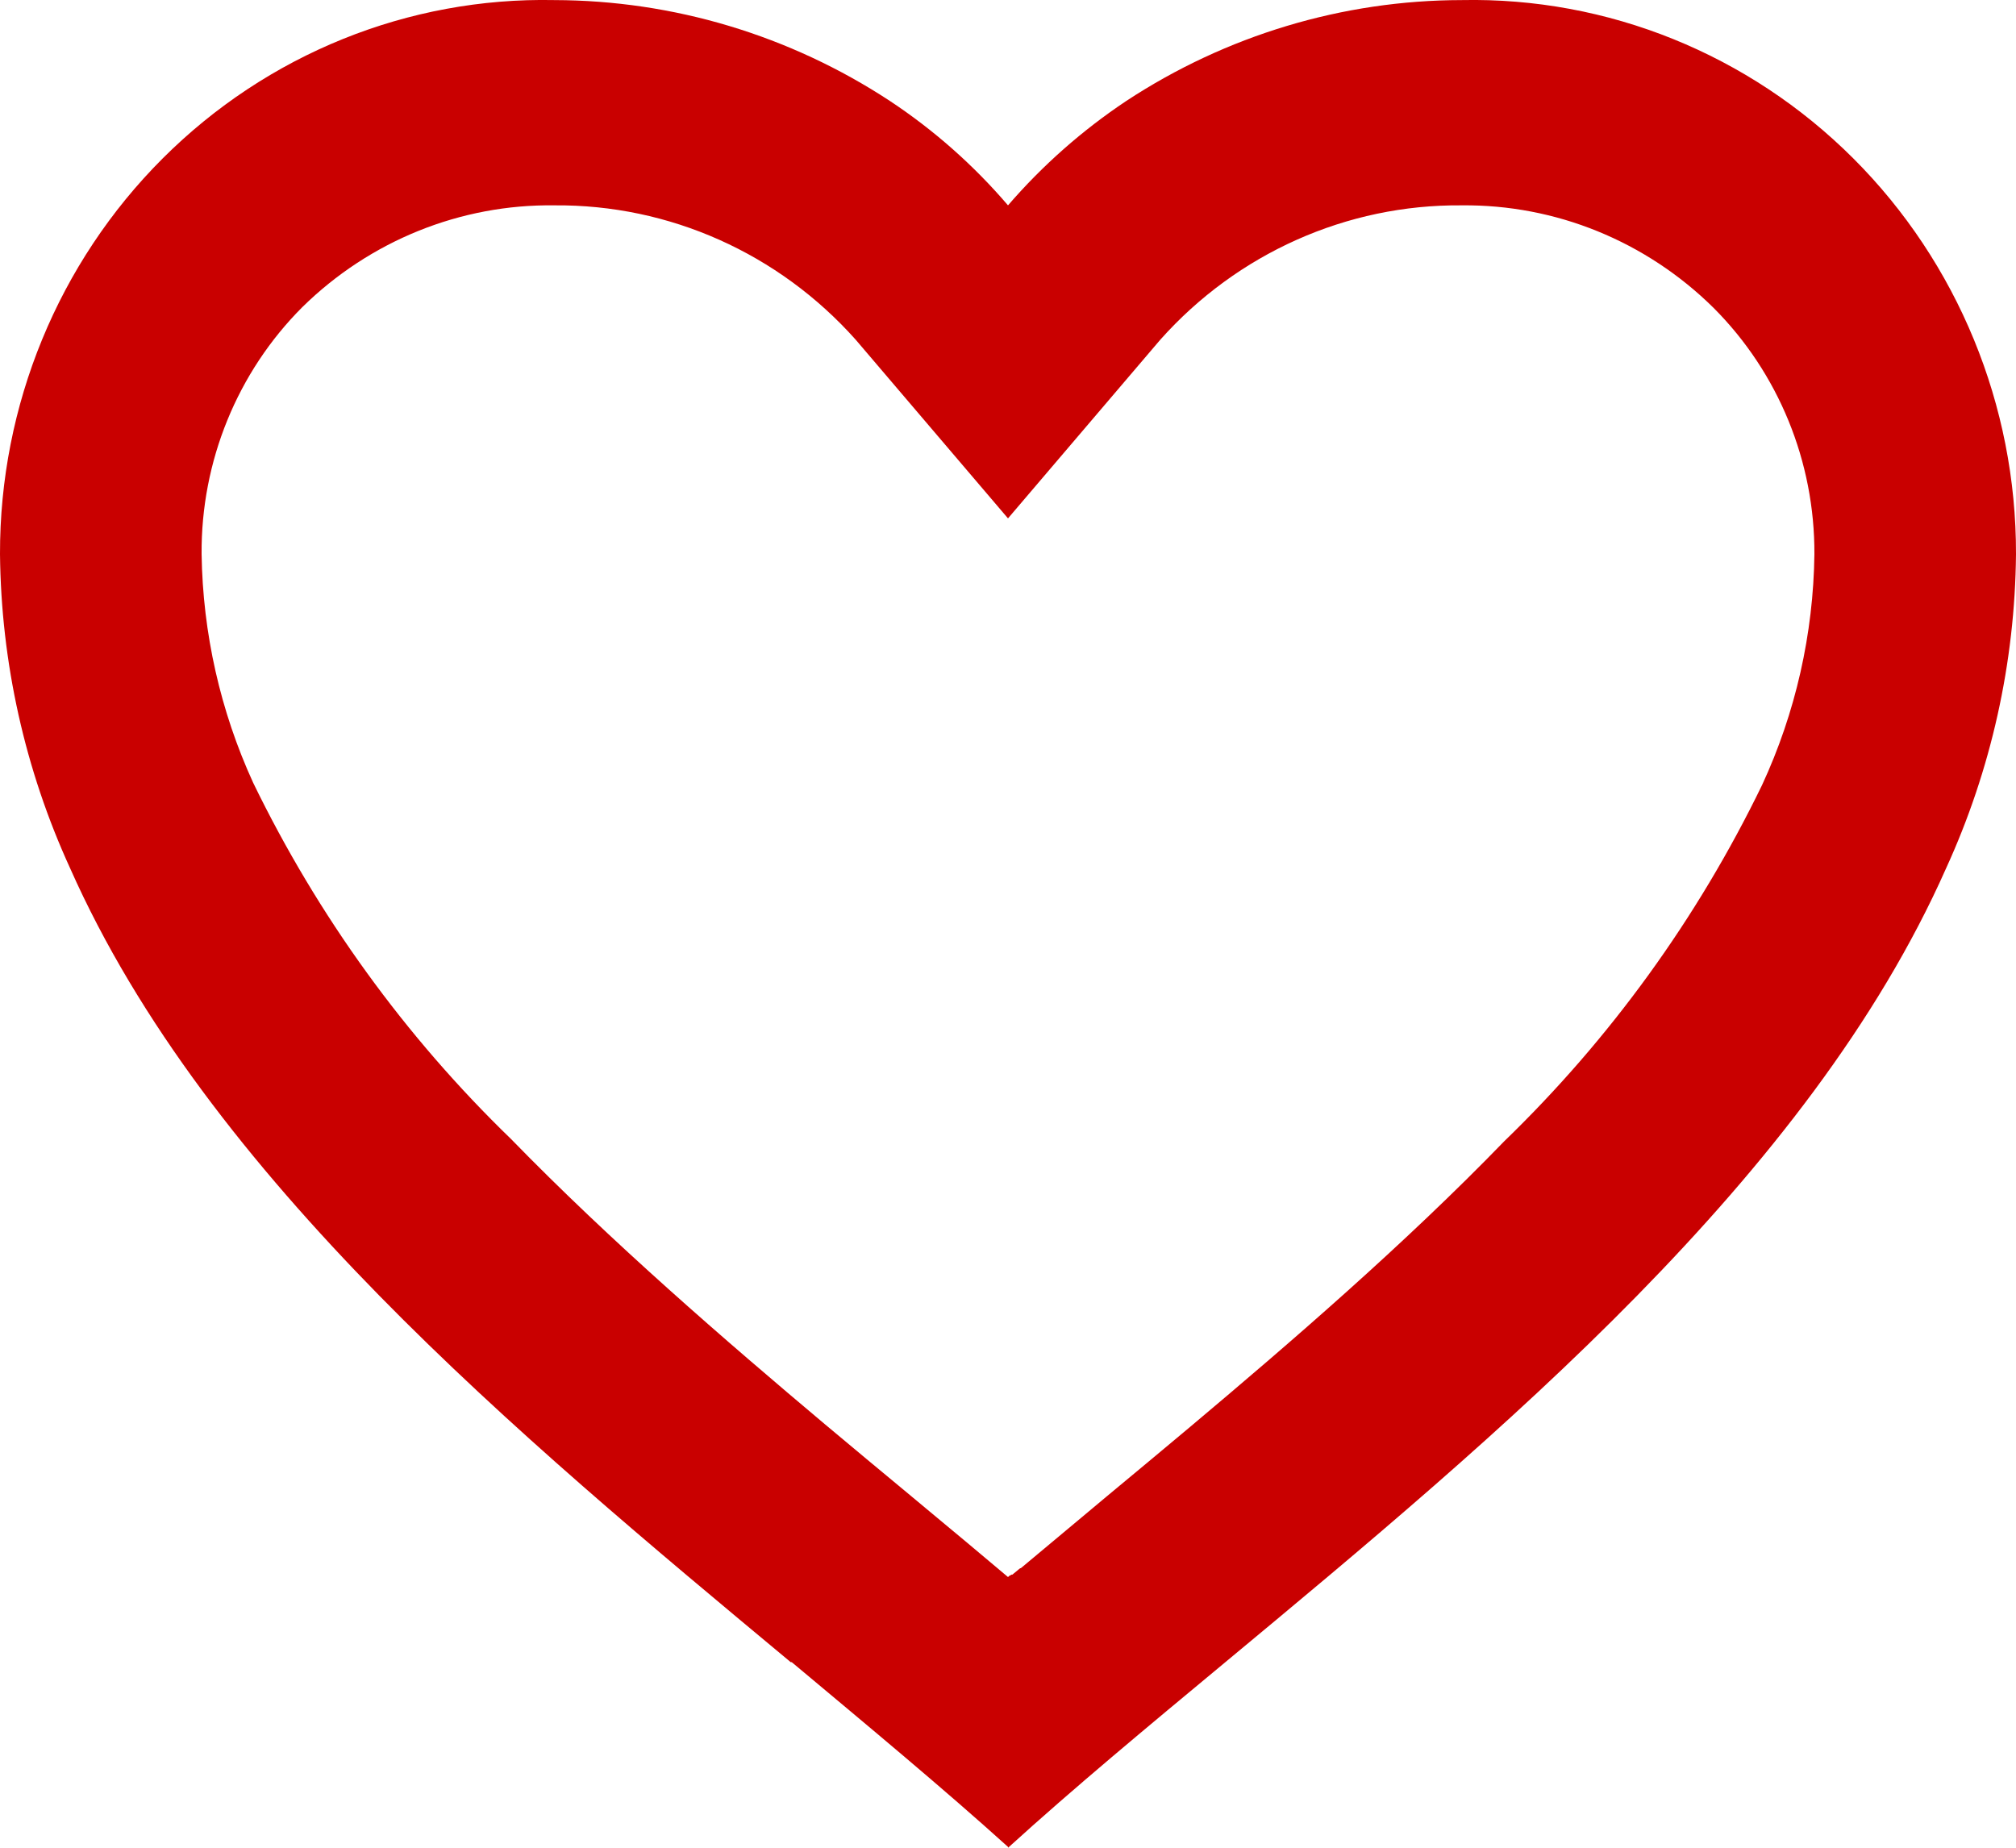 <svg width="24" height="22" viewBox="0 0 24 22" fill="none" xmlns="http://www.w3.org/2000/svg">
<path d="M12 21.99C11.226 21.291 10.351 20.565 9.426 19.791H9.414C6.156 17.079 2.464 14.011 0.833 10.334C0.297 9.163 0.013 7.889 1.36871e-05 6.598C-0.004 4.826 0.695 3.127 1.937 1.886C3.179 0.645 4.86 -0.035 6.6 0.001C8.017 0.004 9.403 0.42 10.594 1.202C11.117 1.548 11.59 1.966 12 2.445C12.412 1.968 12.886 1.55 13.408 1.202C14.598 0.42 15.984 0.003 17.4 0.001C19.14 -0.035 20.821 0.645 22.063 1.886C23.305 3.127 24.004 4.826 24 6.598C23.988 7.891 23.704 9.167 23.167 10.34C21.536 14.017 17.845 17.084 14.587 19.791L14.575 19.801C13.649 20.57 12.775 21.296 12.001 22L12 21.99ZM6.6 2.445C5.482 2.43 4.404 2.866 3.6 3.656C2.825 4.431 2.392 5.493 2.4 6.598C2.414 7.539 2.623 8.467 3.014 9.32C3.784 10.906 4.823 12.342 6.083 13.561C7.272 14.783 8.64 15.965 9.823 16.96C10.151 17.235 10.484 17.512 10.818 17.789L11.028 17.964C11.348 18.23 11.68 18.506 12 18.777L12.016 18.763L12.023 18.757H12.03L12.041 18.748H12.047H12.053L12.074 18.73L12.124 18.689L12.132 18.682L12.145 18.672H12.152L12.163 18.663L12.96 17.997L13.169 17.822C13.506 17.542 13.84 17.265 14.167 16.99C15.35 15.996 16.72 14.815 17.909 13.587C19.169 12.368 20.208 10.933 20.977 9.347C21.376 8.486 21.588 7.549 21.6 6.598C21.605 5.496 21.172 4.439 20.4 3.666C19.597 2.872 18.519 2.433 17.4 2.445C16.034 2.433 14.729 3.016 13.812 4.046L12 6.172L10.188 4.046C9.271 3.016 7.966 2.433 6.6 2.445Z" fill="#C90000"/>
</svg>
